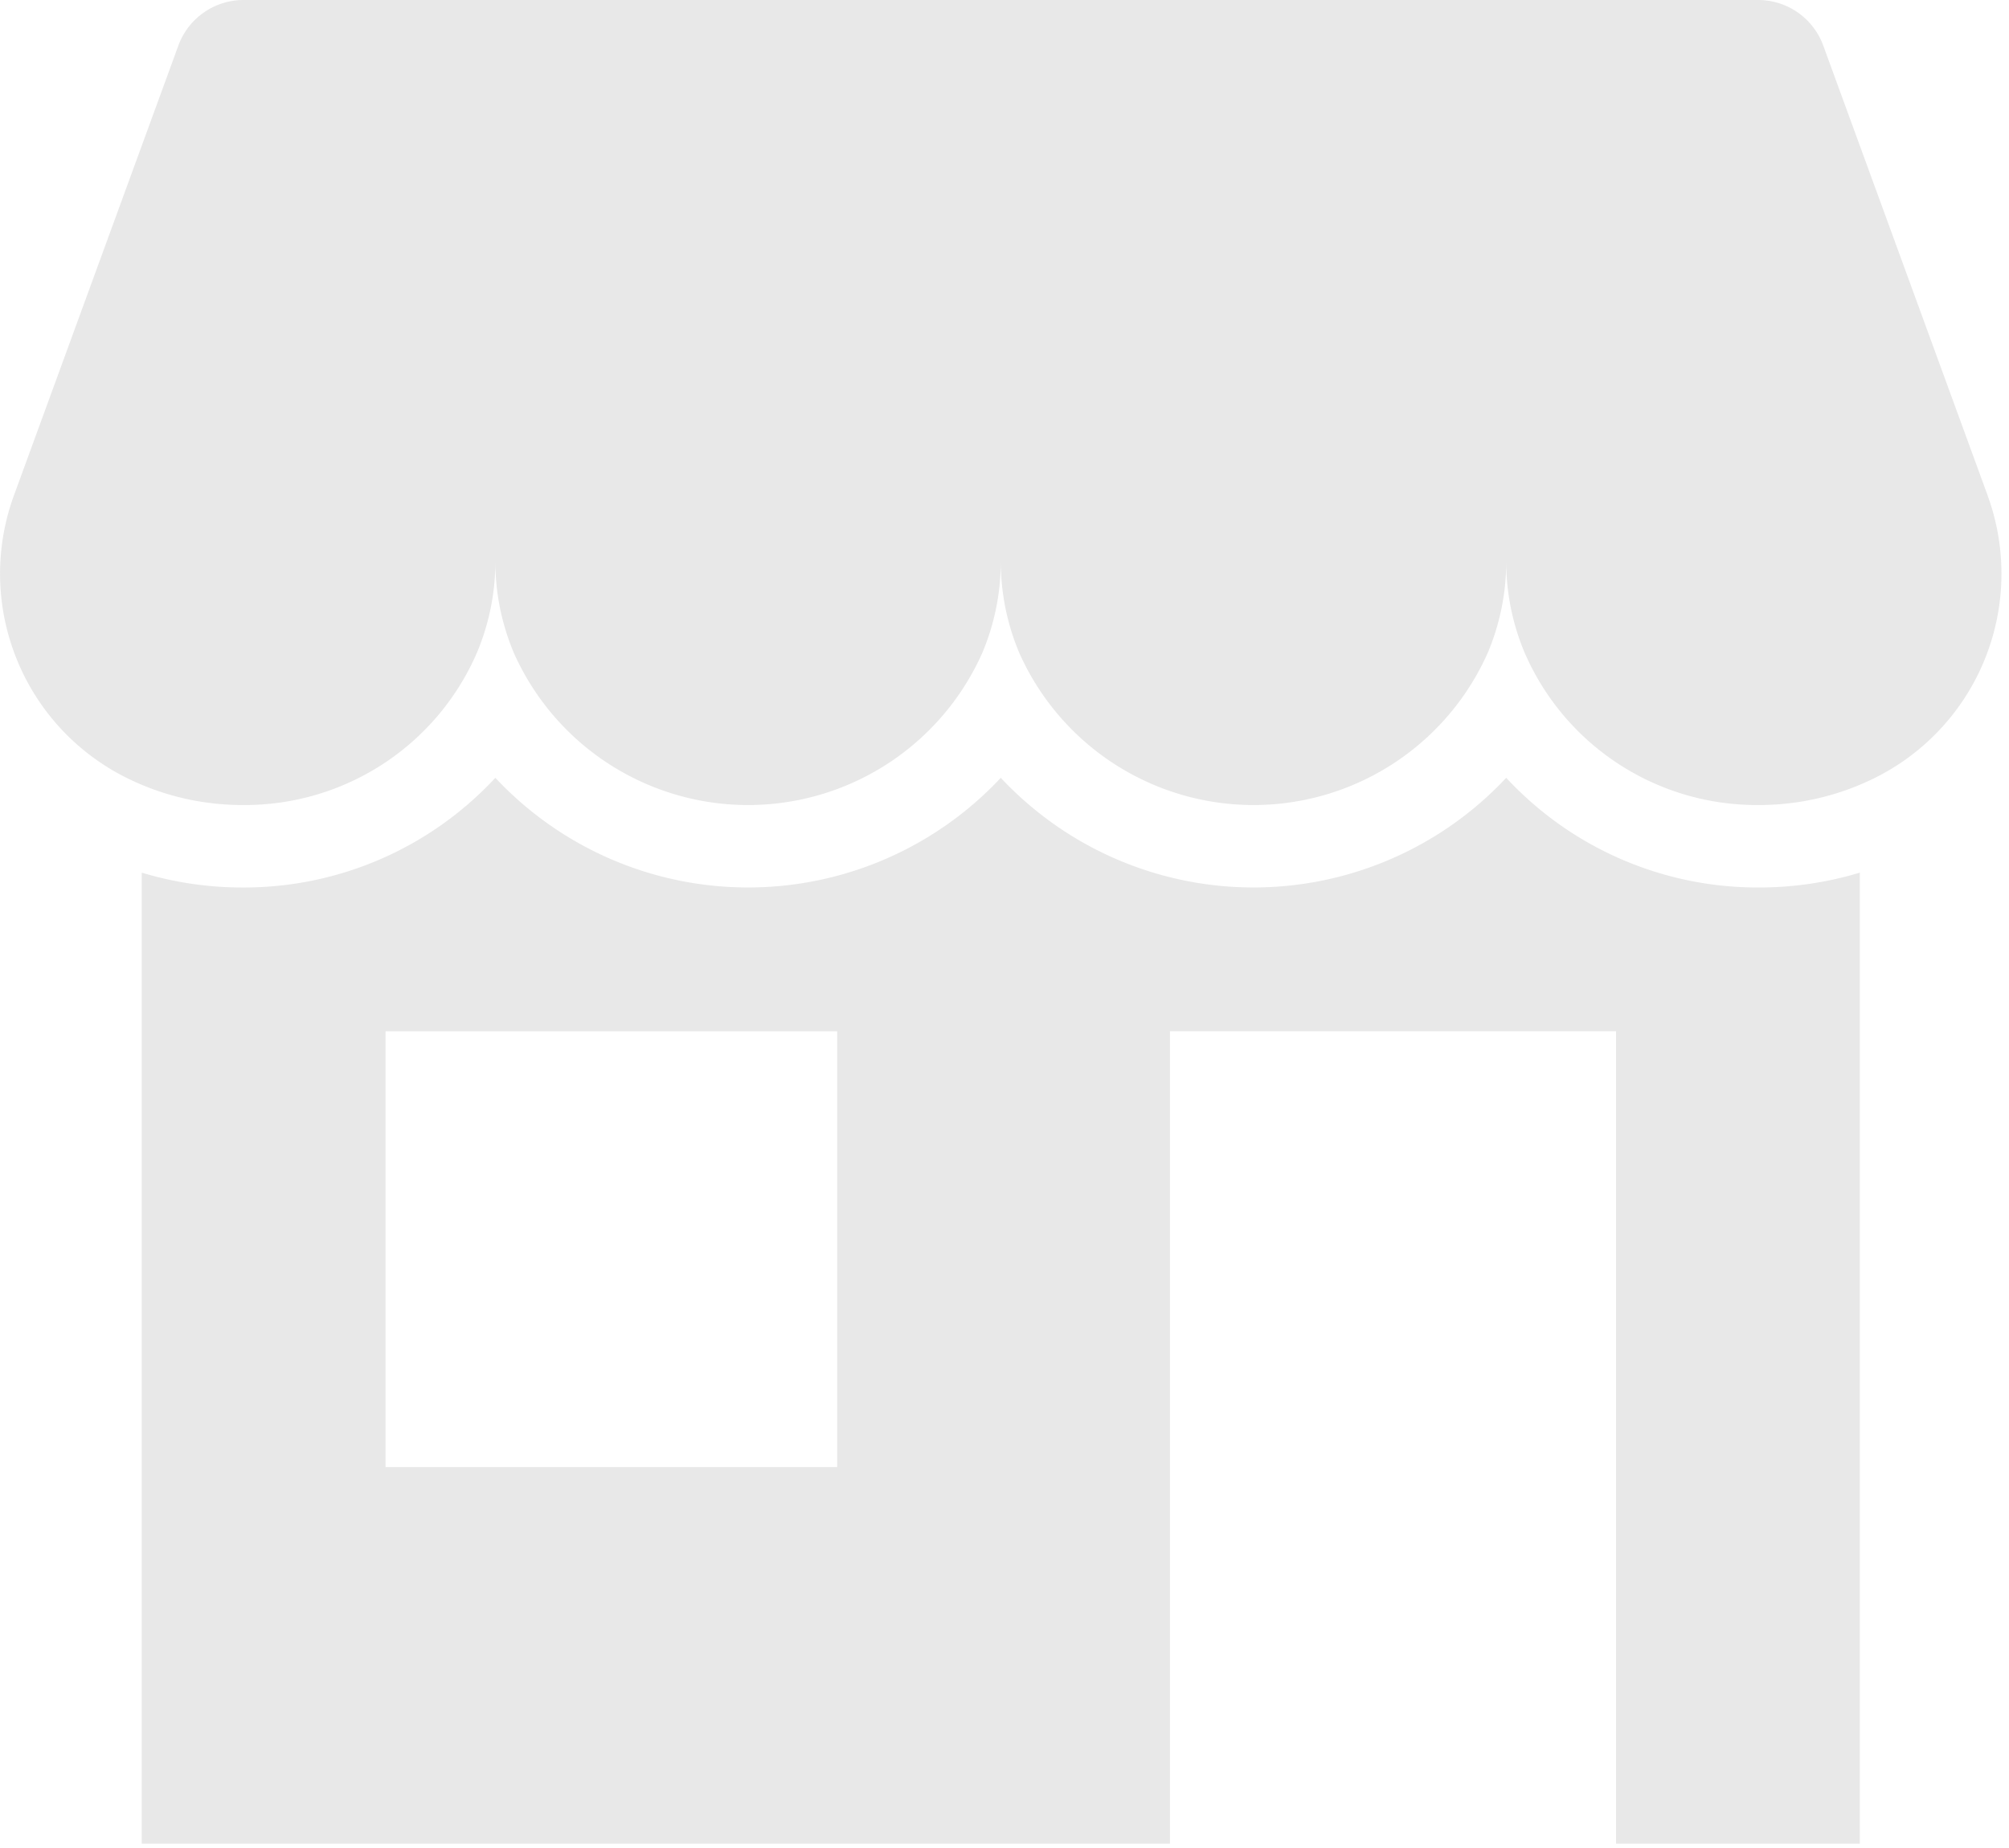 <svg xmlns="http://www.w3.org/2000/svg" xmlns:xlink="http://www.w3.org/1999/xlink" width="200" height="184" viewBox="0 0 200 184">
  <defs>
    <clipPath id="clip-path">
      <rect id="Rectangle_1500" data-name="Rectangle 1500" width="200" height="184" fill="#111"/>
    </clipPath>
  </defs>
  <g id="t2_heading-icon3" opacity="0.1" clip-path="url(#clip-path)">
    <path id="Path_1272" data-name="Path 1272" d="M197.879,49.347l-16.4-44.889A6.912,6.912,0,0,0,174.946,0H24.314a6.912,6.912,0,0,0-6.528,4.458L1.381,49.347A22.7,22.7,0,0,0,13.376,77.815q.364.167.735.323a25.819,25.819,0,0,0,10.045,2.014A25.173,25.173,0,0,0,47.474,65a23.41,23.41,0,0,0,1.84-9.125A23.41,23.41,0,0,0,51.153,65a25.519,25.519,0,0,0,46.638,0,23.416,23.416,0,0,0,1.839-9.125A23.416,23.416,0,0,0,101.47,65a25.519,25.519,0,0,0,46.638,0,23.416,23.416,0,0,0,1.839-9.125A23.417,23.417,0,0,0,151.787,65,25.174,25.174,0,0,0,175.1,80.152a25.816,25.816,0,0,0,10.045-2.014q.371-.156.735-.323a22.7,22.7,0,0,0,11.995-28.468" transform="translate(0)" fill="#111"/>
    <path id="Path_1273" data-name="Path 1273" d="M177.152,235a34.447,34.447,0,0,1-50.317,0,34.447,34.447,0,0,1-50.317,0A34.14,34.14,0,0,1,51.361,245.92a34.619,34.619,0,0,1-10.045-1.478v96.68H143.675V260.233h44.41v80.888h24.269v-96.68a34.619,34.619,0,0,1-10.045,1.478A34.14,34.14,0,0,1,177.152,235m-66.6,68.624H65.584V260.234H110.55Z" transform="translate(-27.205 -157.554)" fill="#111"/>
  </g>
</svg>
